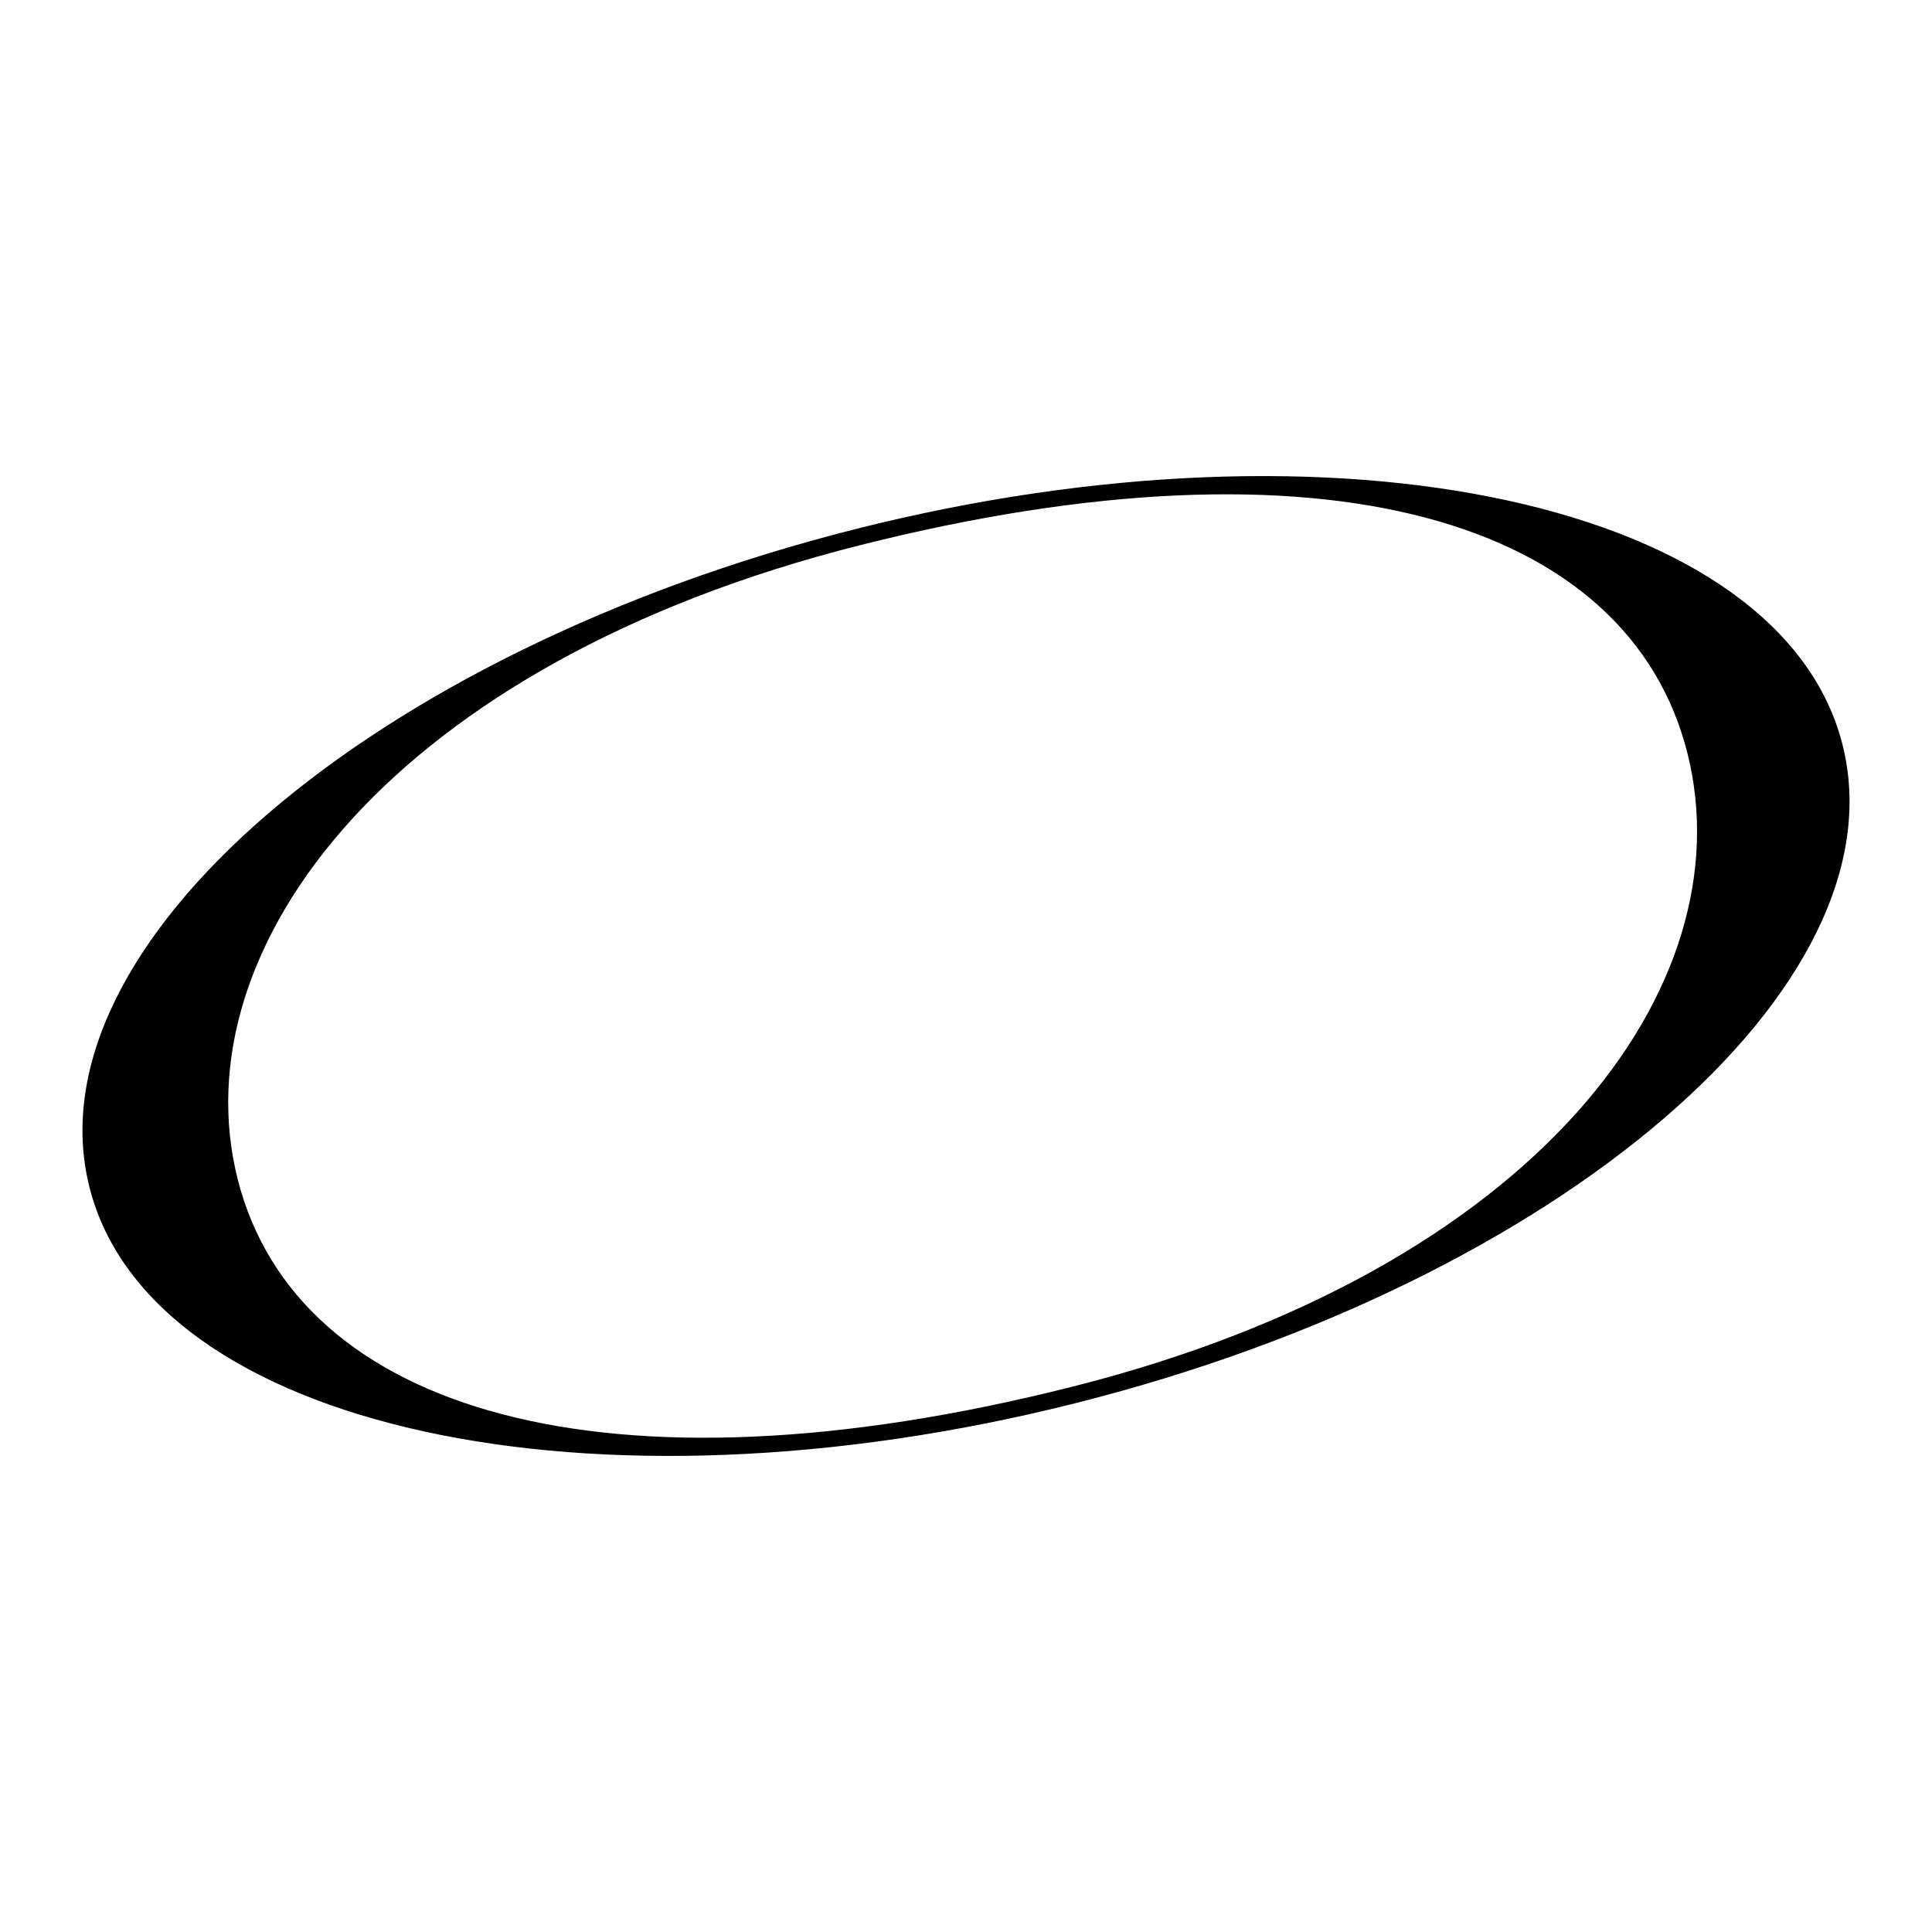 <?xml version="1.0" encoding="UTF-8"?><svg id="Layer_1" xmlns="http://www.w3.org/2000/svg" viewBox="0 0 1080 1080"><path d="m1029.98,416.29c-34.06-134.91-281.05-188.89-551.66-120.56C207.72,364.05,15.96,528.8,50.02,663.71c34.06,134.91,281.05,188.89,551.65,120.56,270.61-68.32,462.37-233.08,428.31-367.98Zm-430.67,358.92c-260.55,65.78-433.65,13.81-466.45-116.08-32.8-129.89,87.13-288.52,347.68-354.31,260.55-65.78,429.91-13.81,462.7,116.08,32.8,129.89-83.39,288.52-343.94,354.31Z"/></svg>